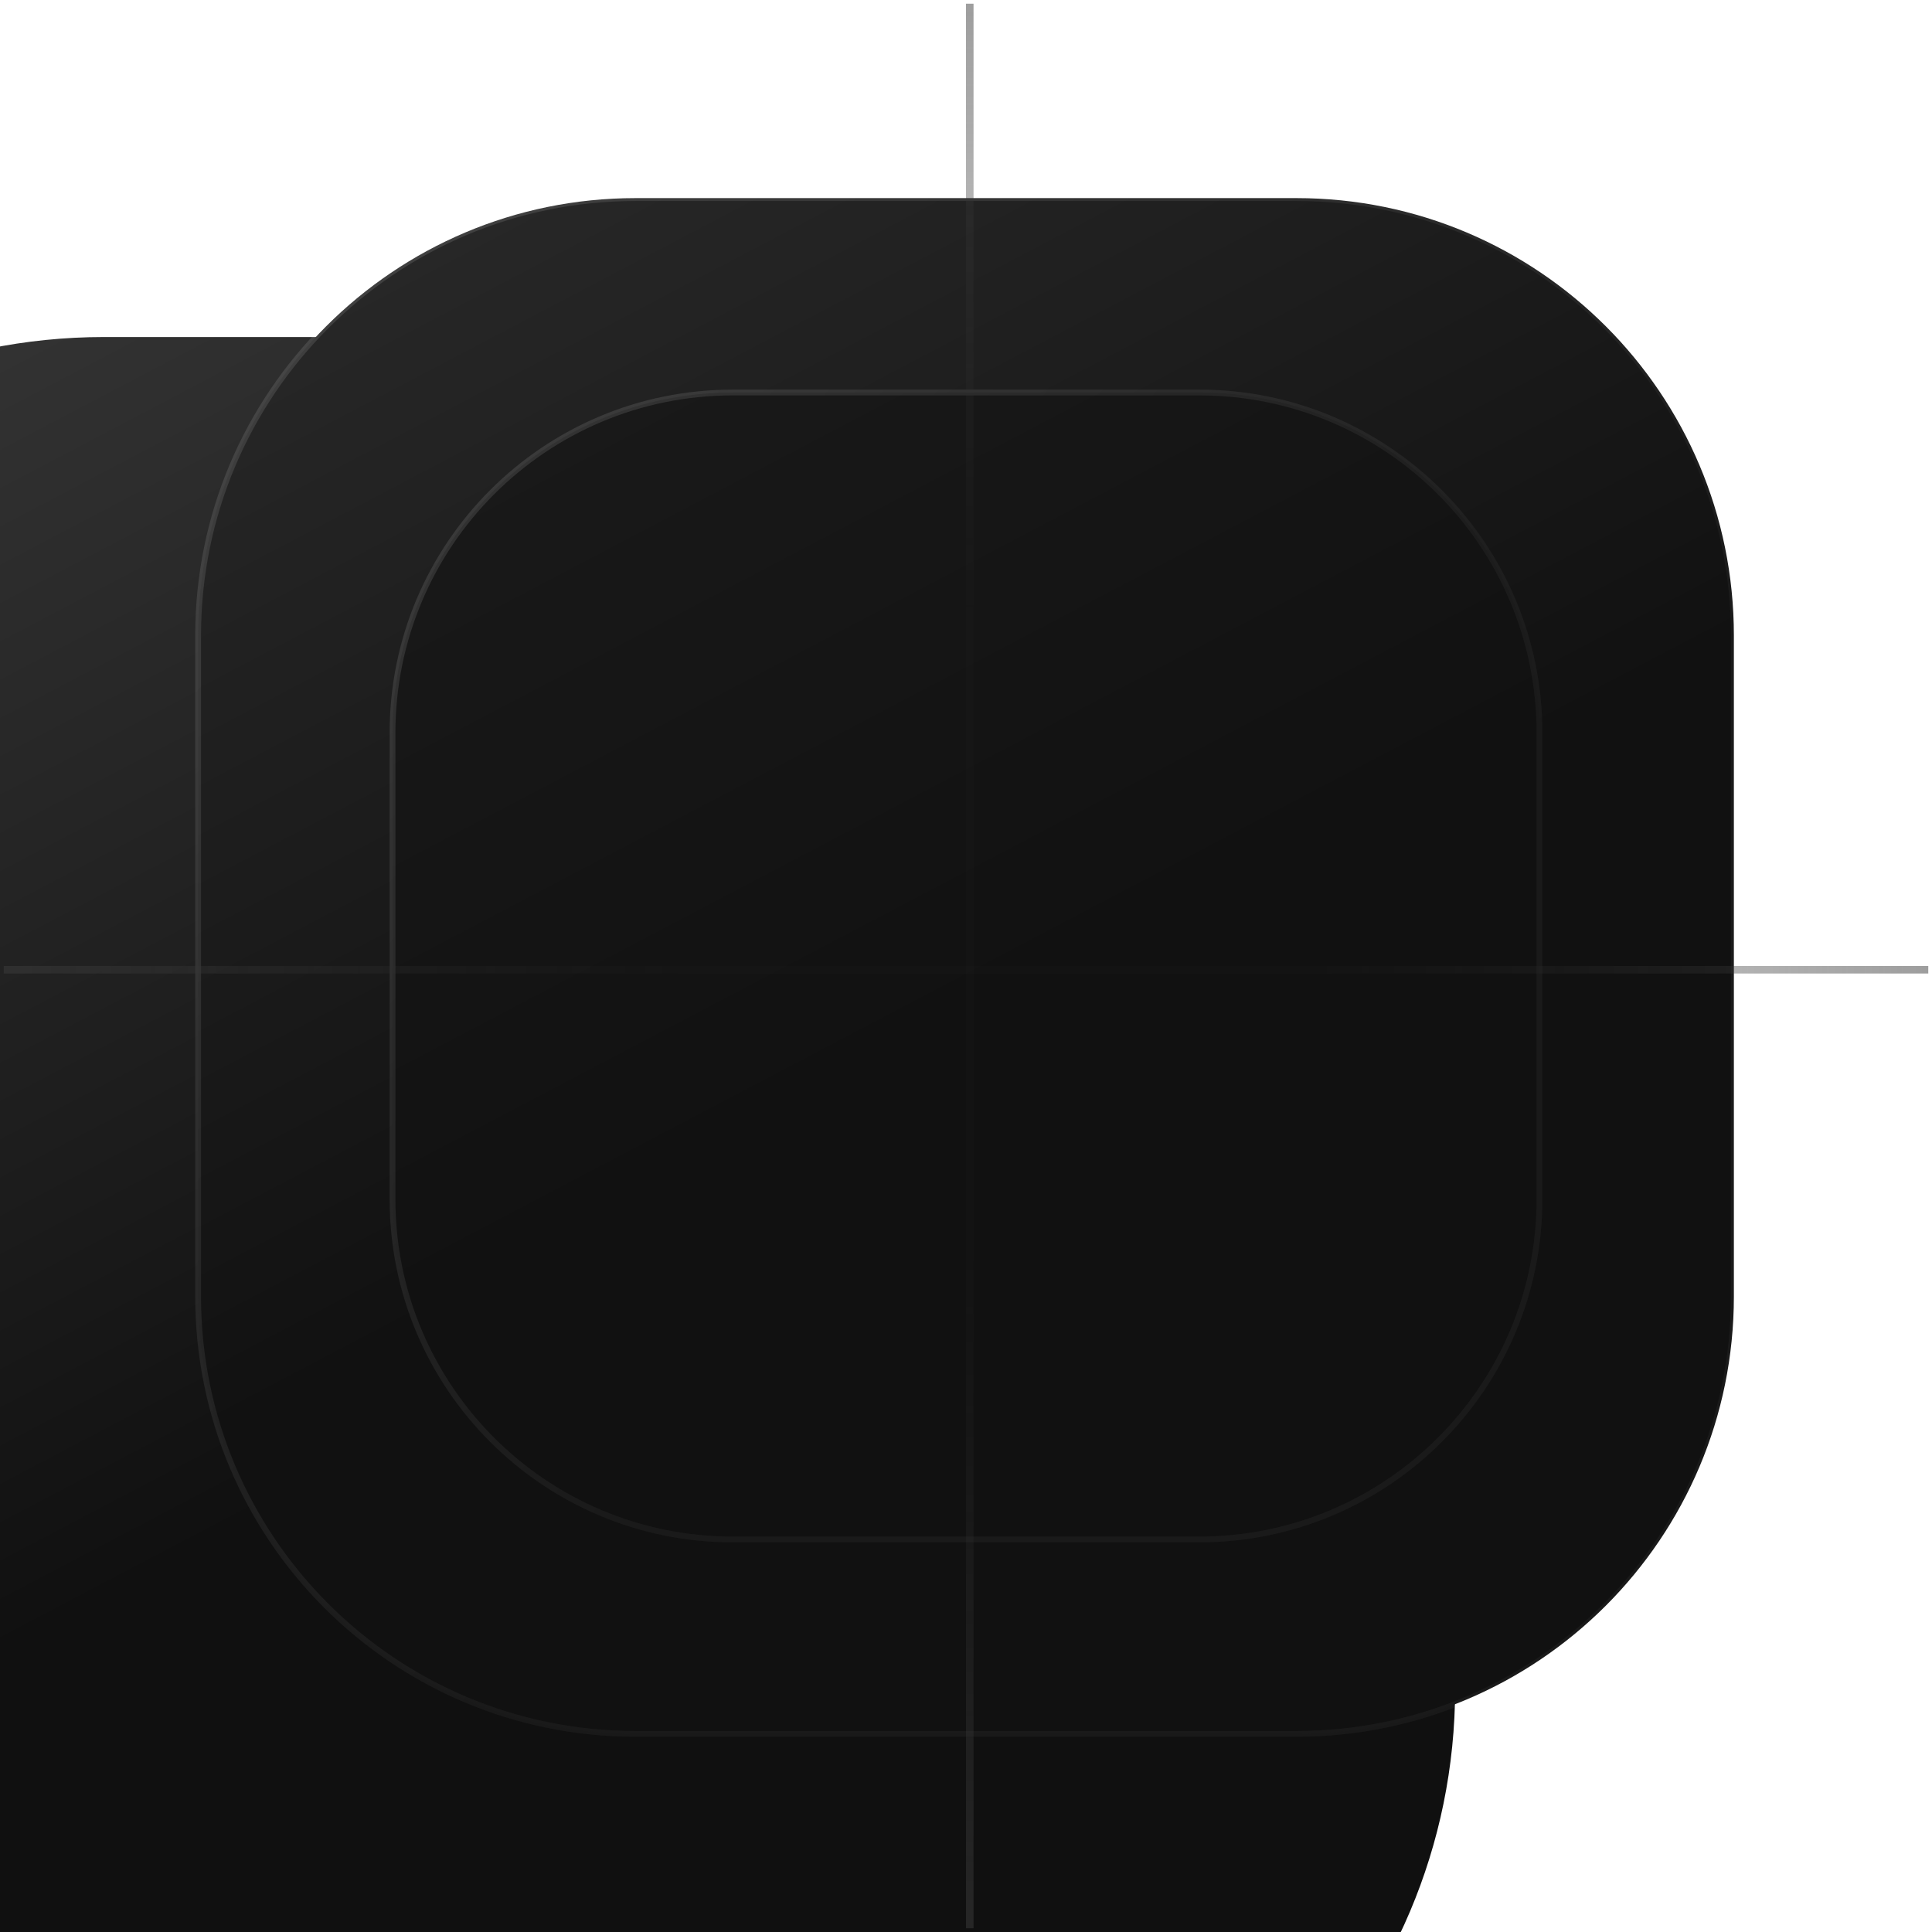 <svg xmlns="http://www.w3.org/2000/svg" fill="none" viewBox="0.32 1.15 93.36 93.36">
<g id="Tria logo">
<g id="Group 47">
<g id="Group 43">
<g id="Vector" filter="url(#filter0_iiii_3_1630)">
<path d="M65.788 1.329H28.212C12.907 1.329 0.5 13.737 0.5 29.041V66.617C0.5 81.922 12.907 94.329 28.212 94.329H65.788C81.093 94.329 93.5 81.922 93.5 66.617V29.041C93.5 13.737 81.093 1.329 65.788 1.329Z" fill="url(#paint0_linear_3_1630)"/>
</g>
<path id="Vector_2" d="M62.969 10.723H31.03C19.357 10.723 9.894 20.187 9.894 31.86V63.799C9.894 75.472 19.357 84.935 31.03 84.935H62.969C74.642 84.935 84.106 75.472 84.106 63.799V31.86C84.106 20.187 74.642 10.723 62.969 10.723Z" fill="url(#paint1_linear_3_1630)" stroke="url(#paint2_linear_3_1630)" stroke-width="0.28"/>
<path id="Vector_3" d="M58.272 20.117H35.727C26.648 20.117 19.288 27.477 19.288 36.556V59.102C19.288 68.181 26.648 75.541 35.727 75.541H58.272C67.352 75.541 74.712 68.181 74.712 59.102V36.556C74.712 27.477 67.352 20.117 58.272 20.117Z" fill="url(#paint3_linear_3_1630)" stroke="url(#paint4_linear_3_1630)" stroke-width="0.28"/>
<line id="Line 5" opacity="0.5" x1="47.182" y1="1.329" x2="47.182" y2="94.329" stroke="url(#paint5_linear_3_1630)" stroke-width="0.364"/>
<line id="Line 6" opacity="0.5" x1="93.5" y1="48.011" x2="0.5" y2="48.011" stroke="url(#paint6_linear_3_1630)" stroke-width="0.364"/>
<g id="path0" filter="url(#filter1_ddddd_3_1630)">
<path d="M47.442 38.027V51.038L68.802 43.784C70.9 43.071 72.293 41.232 72.293 39.175V31.541C72.293 30.582 71.351 29.907 70.443 30.215L47.442 38.027Z" fill="url(#paint7_linear_3_1630)"/>
<path d="M46.682 24.808C47.136 24.963 47.442 25.389 47.442 25.869V41.501C47.442 39.444 46.048 37.605 43.95 36.892L26.082 30.824C23.984 30.111 22.59 28.272 22.59 26.215V18.19C22.59 17.423 23.344 16.883 24.07 17.13L46.682 24.808Z" fill="url(#paint8_linear_3_1630)"/>
<path d="M47.442 51.038L47.442 64.049L26.082 56.795C23.984 56.082 22.59 54.243 22.59 52.186V44.161C22.59 43.394 23.344 42.854 24.071 43.101L47.442 51.038Z" fill="url(#paint9_linear_3_1630)"/>
<path fill-rule="evenodd" clip-rule="evenodd" d="M37.212 53.053V79.016C37.212 79.635 37.714 80.136 38.332 80.136H46.33C46.949 80.136 47.45 79.634 47.45 79.015L47.416 53.053H37.212Z" fill="url(#paint10_linear_3_1630)"/>
</g>
</g>
</g>
</g>
<defs>
<filter id="filter0_iiii_3_1630" x="-5.735" y="1.329" width="99.235" height="99.235" filterUnits="userSpaceOnUse" color-interpolation-filters="sRGB">
<feFlood flood-opacity="0" result="BackgroundImageFix"/>
<feBlend mode="normal" in="SourceGraphic" in2="BackgroundImageFix" result="shape"/>
<feColorMatrix in="SourceAlpha" type="matrix" values="0 0 0 0 0 0 0 0 0 0 0 0 0 0 0 0 0 0 127 0" result="hardAlpha"/>
<feOffset dx="-0.52" dy="0.52"/>
<feGaussianBlur stdDeviation="1.039"/>
<feComposite in2="hardAlpha" operator="arithmetic" k2="-1" k3="1"/>
<feColorMatrix type="matrix" values="0 0 0 0 0 0 0 0 0 0 0 0 0 0 0 0 0 0 0.17 0"/>
<feBlend mode="normal" in2="shape" result="effect1_innerShadow_3_1630"/>
<feColorMatrix in="SourceAlpha" type="matrix" values="0 0 0 0 0 0 0 0 0 0 0 0 0 0 0 0 0 0 127 0" result="hardAlpha"/>
<feOffset dx="-3.118" dy="2.078"/>
<feGaussianBlur stdDeviation="1.819"/>
<feComposite in2="hardAlpha" operator="arithmetic" k2="-1" k3="1"/>
<feColorMatrix type="matrix" values="0 0 0 0 0 0 0 0 0 0 0 0 0 0 0 0 0 0 0.15 0"/>
<feBlend mode="normal" in2="effect1_innerShadow_3_1630" result="effect2_innerShadow_3_1630"/>
<feColorMatrix in="SourceAlpha" type="matrix" values="0 0 0 0 0 0 0 0 0 0 0 0 0 0 0 0 0 0 127 0" result="hardAlpha"/>
<feOffset dx="-6.755" dy="4.676"/>
<feGaussianBlur stdDeviation="2.598"/>
<feComposite in2="hardAlpha" operator="arithmetic" k2="-1" k3="1"/>
<feColorMatrix type="matrix" values="0 0 0 0 0 0 0 0 0 0 0 0 0 0 0 0 0 0 0.09 0"/>
<feBlend mode="normal" in2="effect2_innerShadow_3_1630" result="effect3_innerShadow_3_1630"/>
<feColorMatrix in="SourceAlpha" type="matrix" values="0 0 0 0 0 0 0 0 0 0 0 0 0 0 0 0 0 0 127 0" result="hardAlpha"/>
<feOffset dx="-12.47" dy="8.833"/>
<feGaussianBlur stdDeviation="3.118"/>
<feComposite in2="hardAlpha" operator="arithmetic" k2="-1" k3="1"/>
<feColorMatrix type="matrix" values="0 0 0 0 0 0 0 0 0 0 0 0 0 0 0 0 0 0 0.03 0"/>
<feBlend mode="normal" in2="effect3_innerShadow_3_1630" result="effect4_innerShadow_3_1630"/>
</filter>
<filter id="filter1_ddddd_3_1630" x="21.032" y="11.873" width="98.025" height="85.41" filterUnits="userSpaceOnUse" color-interpolation-filters="sRGB">
<feFlood flood-opacity="0" result="BackgroundImageFix"/>
<feColorMatrix in="SourceAlpha" type="matrix" values="0 0 0 0 0 0 0 0 0 0 0 0 0 0 0 0 0 0 127 0" result="hardAlpha"/>
<feOffset dx="1.559" dy="0.52"/>
<feGaussianBlur stdDeviation="1.559"/>
<feColorMatrix type="matrix" values="0 0 0 0 0 0 0 0 0 0 0 0 0 0 0 0 0 0 0.3 0"/>
<feBlend mode="normal" in2="BackgroundImageFix" result="effect1_dropShadow_3_1630"/>
<feColorMatrix in="SourceAlpha" type="matrix" values="0 0 0 0 0 0 0 0 0 0 0 0 0 0 0 0 0 0 127 0" result="hardAlpha"/>
<feOffset dx="5.716" dy="1.039"/>
<feGaussianBlur stdDeviation="2.858"/>
<feColorMatrix type="matrix" values="0 0 0 0 0 0 0 0 0 0 0 0 0 0 0 0 0 0 0.26 0"/>
<feBlend mode="normal" in2="effect1_dropShadow_3_1630" result="effect2_dropShadow_3_1630"/>
<feColorMatrix in="SourceAlpha" type="matrix" values="0 0 0 0 0 0 0 0 0 0 0 0 0 0 0 0 0 0 127 0" result="hardAlpha"/>
<feOffset dx="12.99" dy="2.598"/>
<feGaussianBlur stdDeviation="3.897"/>
<feColorMatrix type="matrix" values="0 0 0 0 0 0 0 0 0 0 0 0 0 0 0 0 0 0 0.15 0"/>
<feBlend mode="normal" in2="effect2_dropShadow_3_1630" result="effect3_dropShadow_3_1630"/>
<feColorMatrix in="SourceAlpha" type="matrix" values="0 0 0 0 0 0 0 0 0 0 0 0 0 0 0 0 0 0 127 0" result="hardAlpha"/>
<feOffset dx="23.382" dy="4.676"/>
<feGaussianBlur stdDeviation="4.676"/>
<feColorMatrix type="matrix" values="0 0 0 0 0 0 0 0 0 0 0 0 0 0 0 0 0 0 0.05 0"/>
<feBlend mode="normal" in2="effect3_dropShadow_3_1630" result="effect4_dropShadow_3_1630"/>
<feColorMatrix in="SourceAlpha" type="matrix" values="0 0 0 0 0 0 0 0 0 0 0 0 0 0 0 0 0 0 127 0" result="hardAlpha"/>
<feOffset dx="36.372" dy="6.755"/>
<feGaussianBlur stdDeviation="5.196"/>
<feColorMatrix type="matrix" values="0 0 0 0 0 0 0 0 0 0 0 0 0 0 0 0 0 0 0.01 0"/>
<feBlend mode="normal" in2="effect4_dropShadow_3_1630" result="effect5_dropShadow_3_1630"/>
<feBlend mode="normal" in="SourceGraphic" in2="effect5_dropShadow_3_1630" result="shape"/>
</filter>
<linearGradient id="paint0_linear_3_1630" x1="1.738" y1="2.343" x2="32.229" y2="60.327" gradientUnits="userSpaceOnUse">
<stop stop-color="#383838"/>
<stop offset="1" stop-color="#101010"/>
</linearGradient>
<linearGradient id="paint1_linear_3_1630" x1="10.79" y1="11.441" x2="35.183" y2="57.828" gradientUnits="userSpaceOnUse">
<stop stop-color="#2A2A2A"/>
<stop offset="1" stop-color="#111111"/>
</linearGradient>
<linearGradient id="paint2_linear_3_1630" x1="14.926" y1="22.729" x2="49.937" y2="54.008" gradientUnits="userSpaceOnUse">
<stop stop-color="white" stop-opacity="0.11"/>
<stop offset="1" stop-color="white" stop-opacity="0.04"/>
</linearGradient>
<linearGradient id="paint3_linear_3_1630" x1="19.843" y1="20.537" x2="38.137" y2="55.328" gradientUnits="userSpaceOnUse">
<stop stop-color="#1A1A1A"/>
<stop offset="1" stop-color="#111111"/>
</linearGradient>
<linearGradient id="paint4_linear_3_1630" x1="22.945" y1="29.003" x2="49.203" y2="52.463" gradientUnits="userSpaceOnUse">
<stop stop-color="white" stop-opacity="0.11"/>
<stop offset="1" stop-color="white" stop-opacity="0.04"/>
</linearGradient>
<linearGradient id="paint5_linear_3_1630" x1="47" y1="93.399" x2="47" y2="1.329" gradientUnits="userSpaceOnUse">
<stop stop-color="#3C3C3C"/>
<stop offset="0.354" stop-color="#242424" stop-opacity="0.2"/>
<stop offset="0.667" stop-color="#242424" stop-opacity="0.2"/>
<stop offset="1" stop-color="#3C3C3C"/>
</linearGradient>
<linearGradient id="paint6_linear_3_1630" x1="1.43" y1="47.829" x2="93.5" y2="47.829" gradientUnits="userSpaceOnUse">
<stop stop-color="#3C3C3C"/>
<stop offset="0.354" stop-color="#242424" stop-opacity="0.2"/>
<stop offset="0.667" stop-color="#242424" stop-opacity="0.2"/>
<stop offset="1" stop-color="#3C3C3C"/>
</linearGradient>
<linearGradient id="paint7_linear_3_1630" x1="19.657" y1="14.618" x2="73.674" y2="68.463" gradientUnits="userSpaceOnUse">
<stop stop-color="white"/>
<stop offset="1" stop-color="#E9E9E9"/>
</linearGradient>
<linearGradient id="paint8_linear_3_1630" x1="19.657" y1="14.618" x2="73.674" y2="68.463" gradientUnits="userSpaceOnUse">
<stop stop-color="white"/>
<stop offset="1" stop-color="#E9E9E9"/>
</linearGradient>
<linearGradient id="paint9_linear_3_1630" x1="19.657" y1="14.618" x2="73.674" y2="68.463" gradientUnits="userSpaceOnUse">
<stop stop-color="white"/>
<stop offset="1" stop-color="#E9E9E9"/>
</linearGradient>
<linearGradient id="paint10_linear_3_1630" x1="19.657" y1="14.618" x2="73.674" y2="68.463" gradientUnits="userSpaceOnUse">
<stop stop-color="white"/>
<stop offset="1" stop-color="#E9E9E9"/>
</linearGradient>
</defs>
</svg>